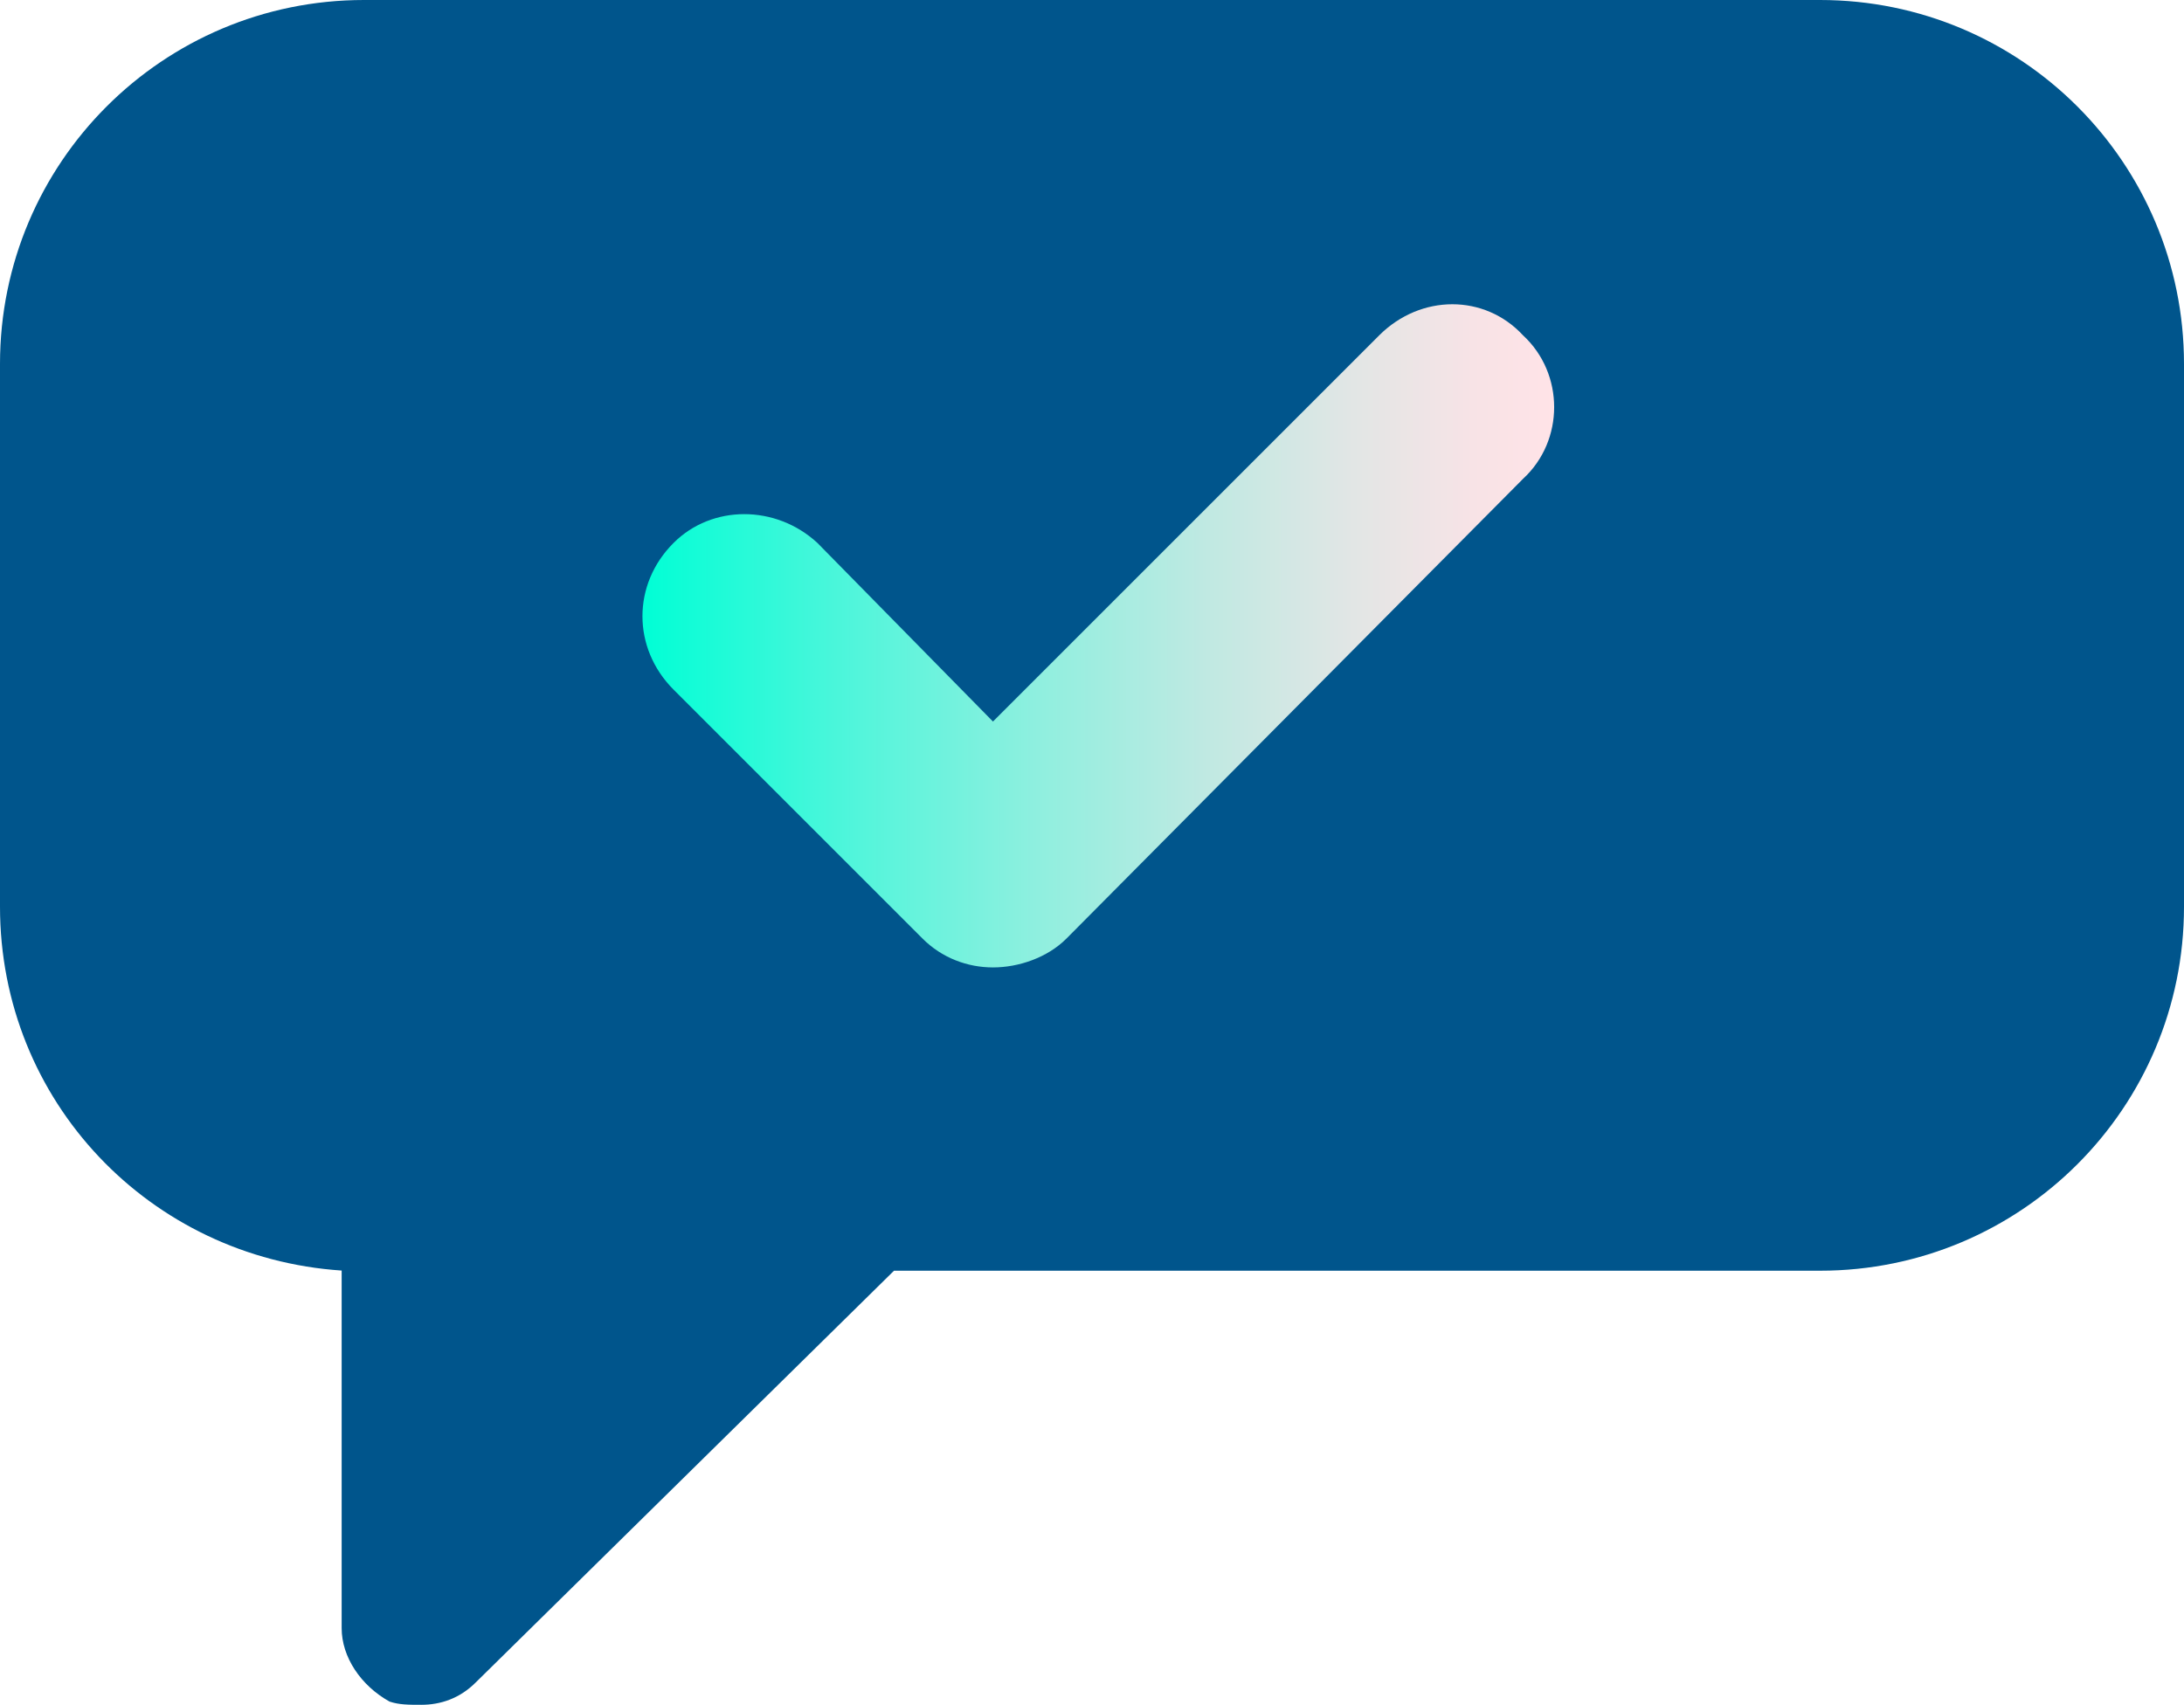 <?xml version="1.0" encoding="UTF-8"?>
<svg id="_圖層_2" data-name="圖層 2" xmlns="http://www.w3.org/2000/svg" xmlns:xlink="http://www.w3.org/1999/xlink" viewBox="0 0 135.07 105.45">
  <defs>
    <style>
      .cls-1 {
        fill: #00558c;
      }

      .cls-2 {
        fill: url(#_新增漸層色票_9);
      }
    </style>
    <linearGradient id="_新增漸層色票_9" data-name="新增漸層色票 9" x1="39.74" y1="39.32" x2="96.12" y2="39.32" gradientUnits="userSpaceOnUse">
      <stop offset="0" stop-color="#00ffd6"/>
      <stop offset=".03" stop-color="#0bfdd6"/>
      <stop offset=".24" stop-color="#54f5db"/>
      <stop offset=".44" stop-color="#91efdf"/>
      <stop offset=".62" stop-color="#c0e9e2"/>
      <stop offset=".78" stop-color="#e2e6e5"/>
      <stop offset=".91" stop-color="#f7e3e6"/>
      <stop offset="1" stop-color="#ffe3e7"/>
    </linearGradient>
  </defs>
  <g id="object">
    <g>
      <path class="cls-1" d="M112.56,0H22.51C10.07,0,0,10.07,0,22.51V56.08c0,12.04,9.28,21.72,21.13,22.51v22.12c0,1.78,1.18,3.55,2.96,4.54,.59,.2,1.18,.2,1.97,.2,1.18,0,2.37-.39,3.36-1.38l25.87-25.47h57.27c12.44,0,22.51-10.07,22.51-22.51V22.51c0-12.44-10.07-22.51-22.51-22.51h0Z"/>
      <path class="cls-2" d="M94.19,29.62h0l-28.24,28.44c-1.18,1.18-2.96,1.78-4.54,1.78s-3.16-.59-4.35-1.78l-15.4-15.4c-2.57-2.57-2.57-6.52,0-9.08,2.37-2.37,6.32-2.37,8.89,0l10.86,11.05,23.89-23.89c2.57-2.56,6.52-2.56,8.89,0,2.57,2.37,2.57,6.52,0,8.88h0Z"/>
    </g>
  </g>
</svg>